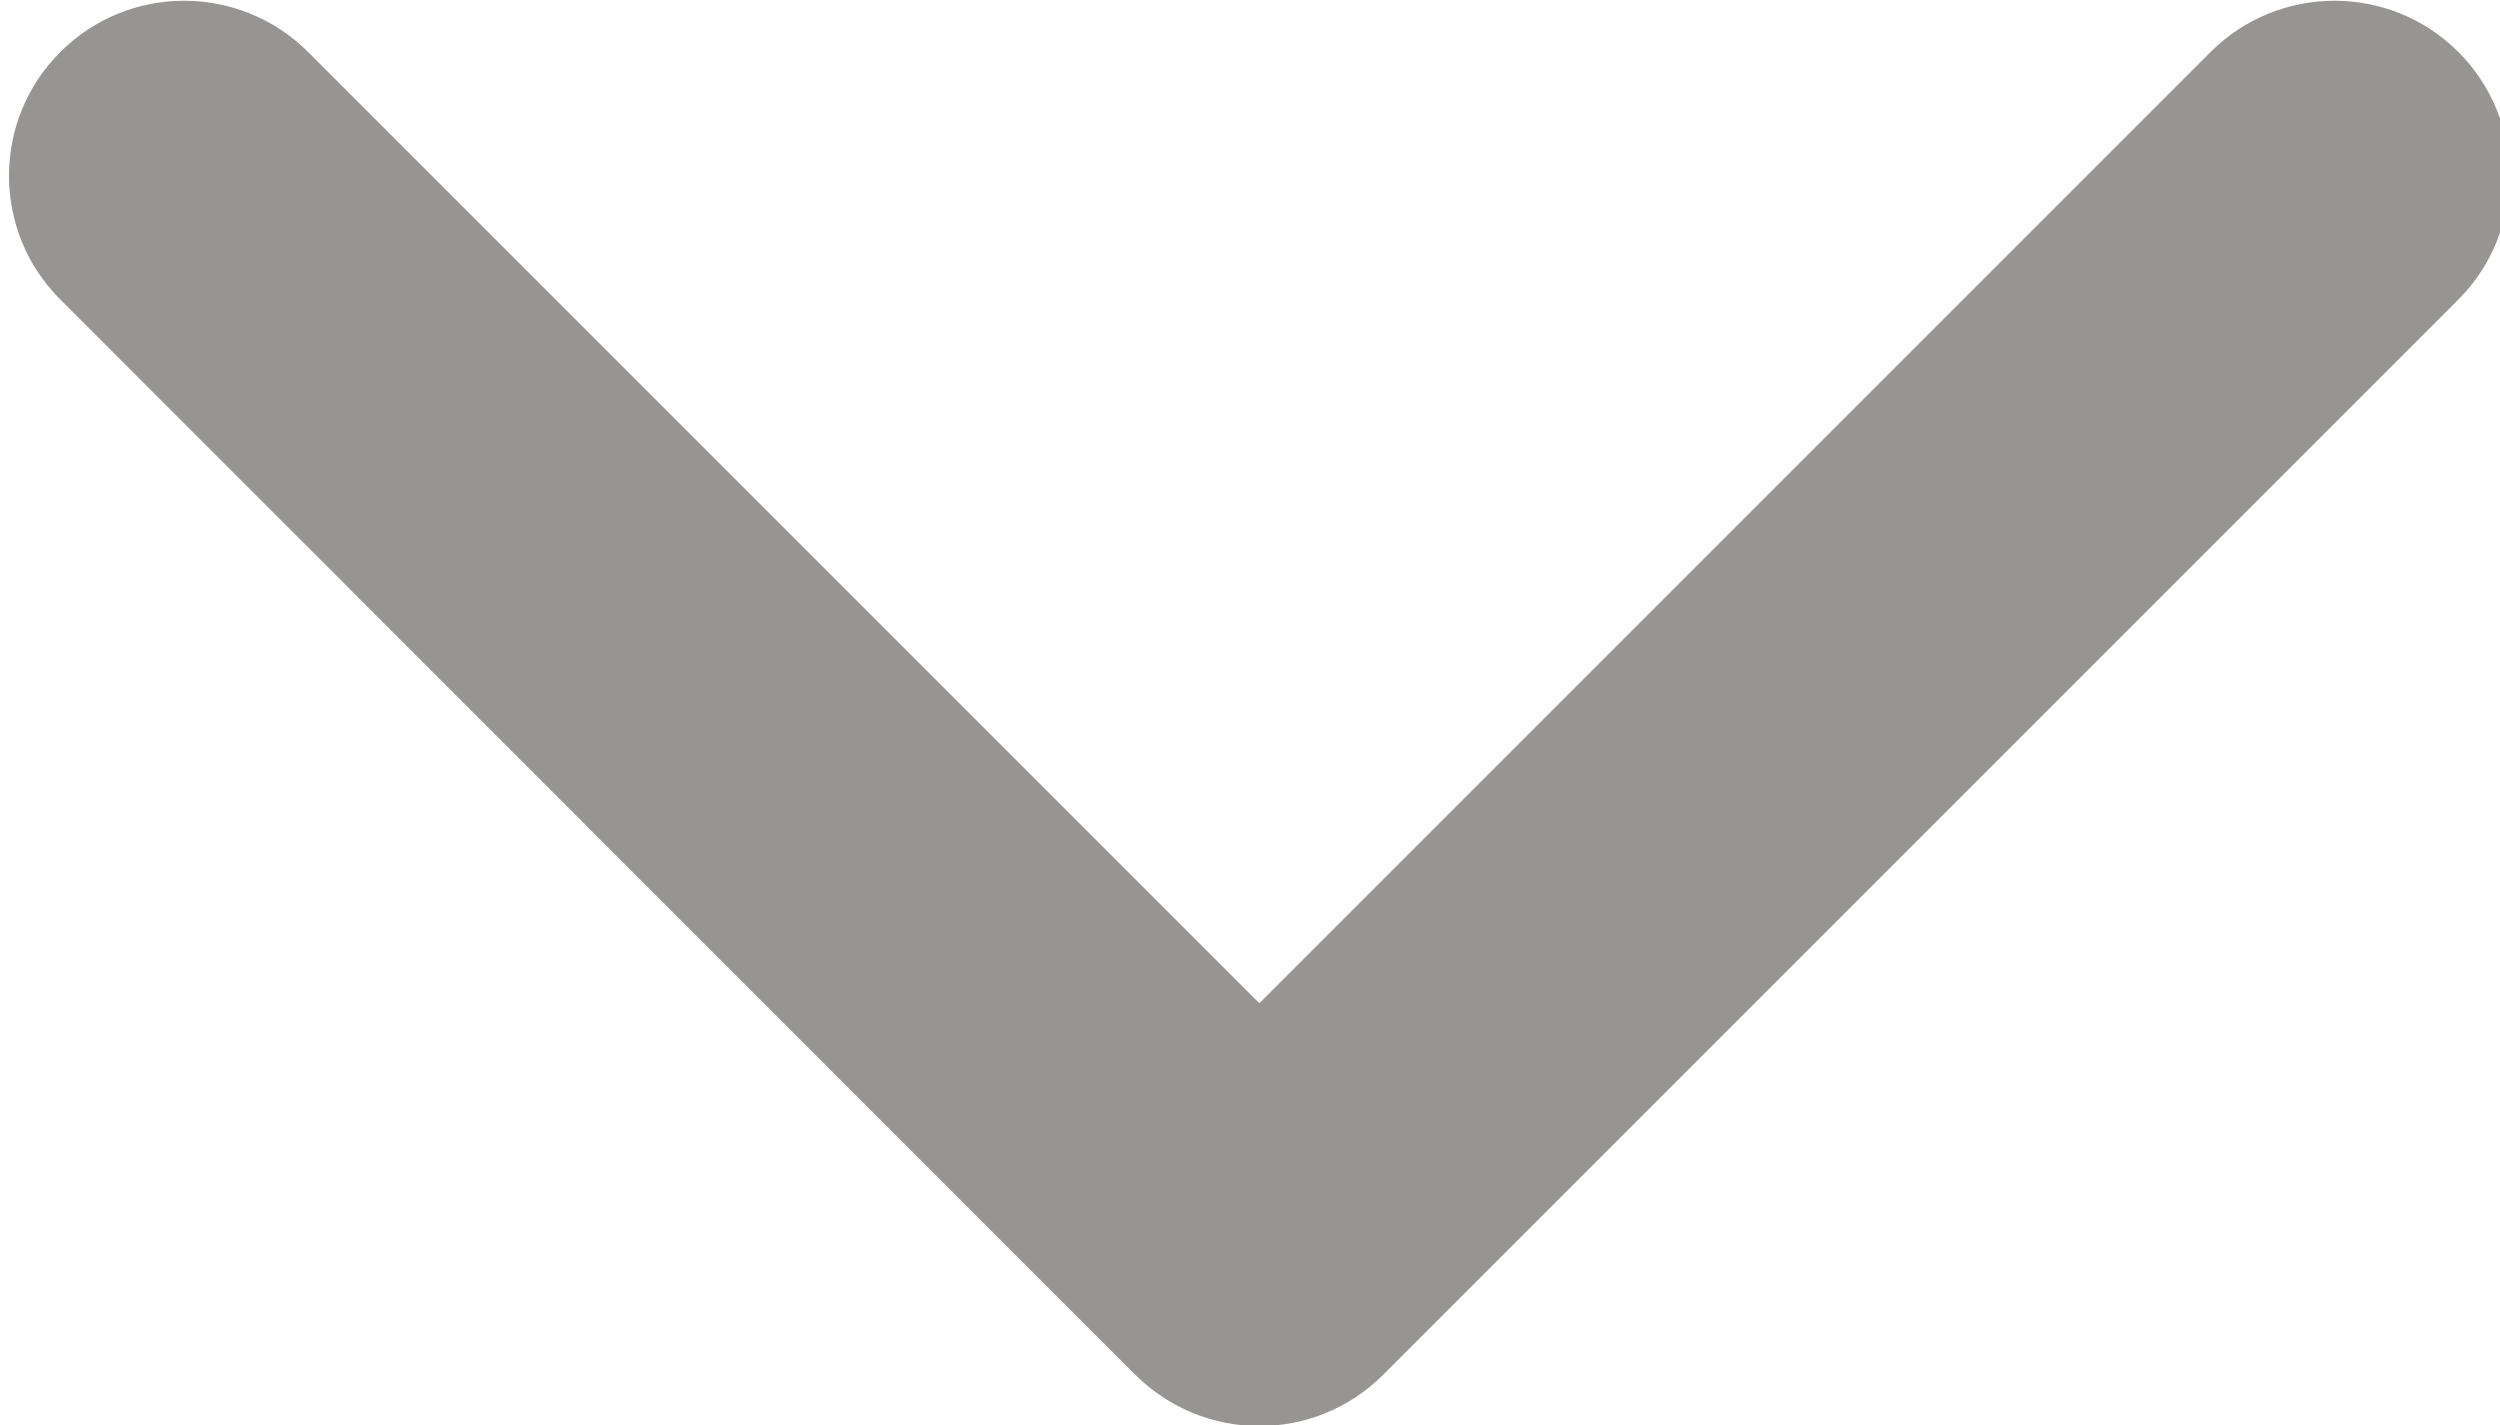 <svg xmlns="http://www.w3.org/2000/svg" viewBox="7 61.7 827.8 471.9"><path fill="#969594" d="M382.9 516.9L27 160.9c-22.7-22.6-22.7-59.4 0-82 22.6-22.6 59.3-22.6 82 0l315 315 315-315c22.6-22.6 59.4-22.6 82 0s22.6 59.3 0 82l-356 356c-11.3 11.3-26.1 17-41 17-14.9 0-29.7-5.7-41.1-17z"/></svg>